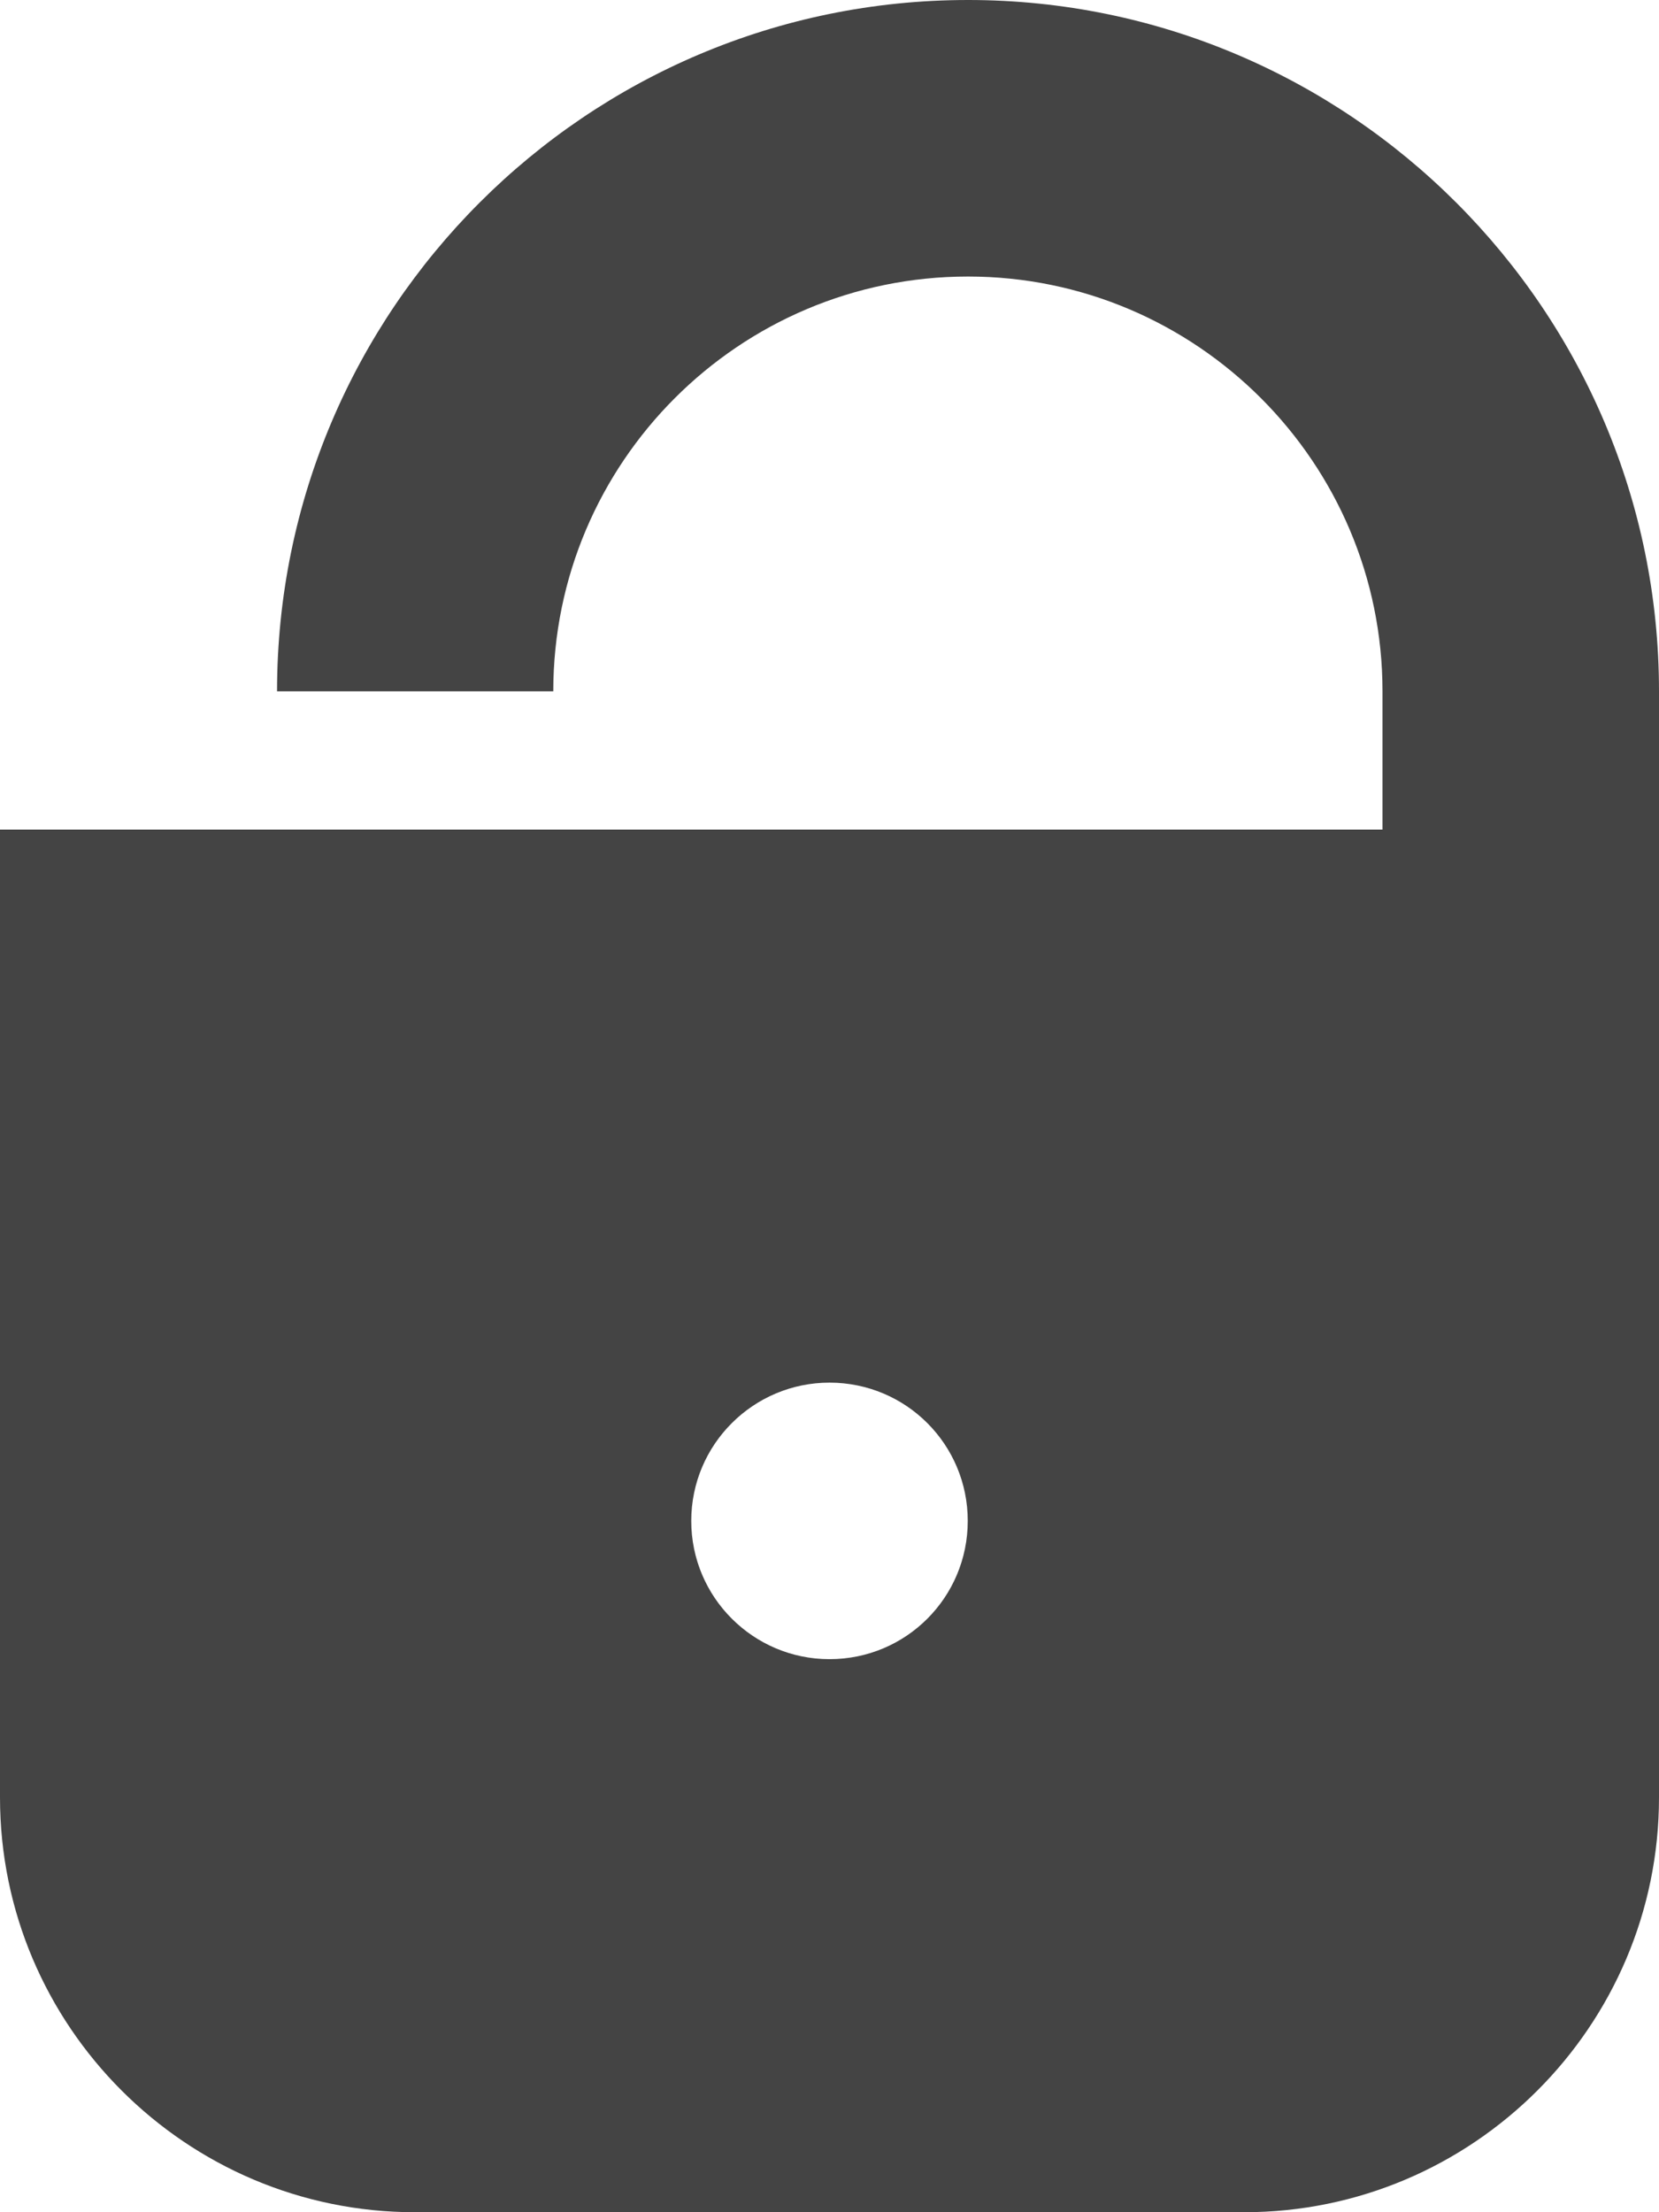 <?xml version="1.0" encoding="utf-8"?>
<!-- Generated by IcoMoon.io -->
<!DOCTYPE svg PUBLIC "-//W3C//DTD SVG 1.1//EN" "http://www.w3.org/Graphics/SVG/1.1/DTD/svg11.dtd">
<svg version="1.1" xmlns="http://www.w3.org/2000/svg" xmlns:xlink="http://www.w3.org/1999/xlink" width="24" height="32" viewBox="0 0 24 32">
<path fill="#444444" d="M14.004 0c-5.516 0-9.996 4.484-9.996 10h3.996c0-3.309 2.688-6 6-6 3.305 0 5.996 2.691 5.996 6v2h-20v14c0 3.309 2.695 6 6 6h12c3.305 0 6-2.691 6-6v-16c0-5.516-4.488-10-9.996-10zM12 24c-1.102 0-2-0.895-2-2s0.898-2 2-2c1.109 0 2 0.895 2 2s-0.891 2-2 2z"></path>
</svg>
